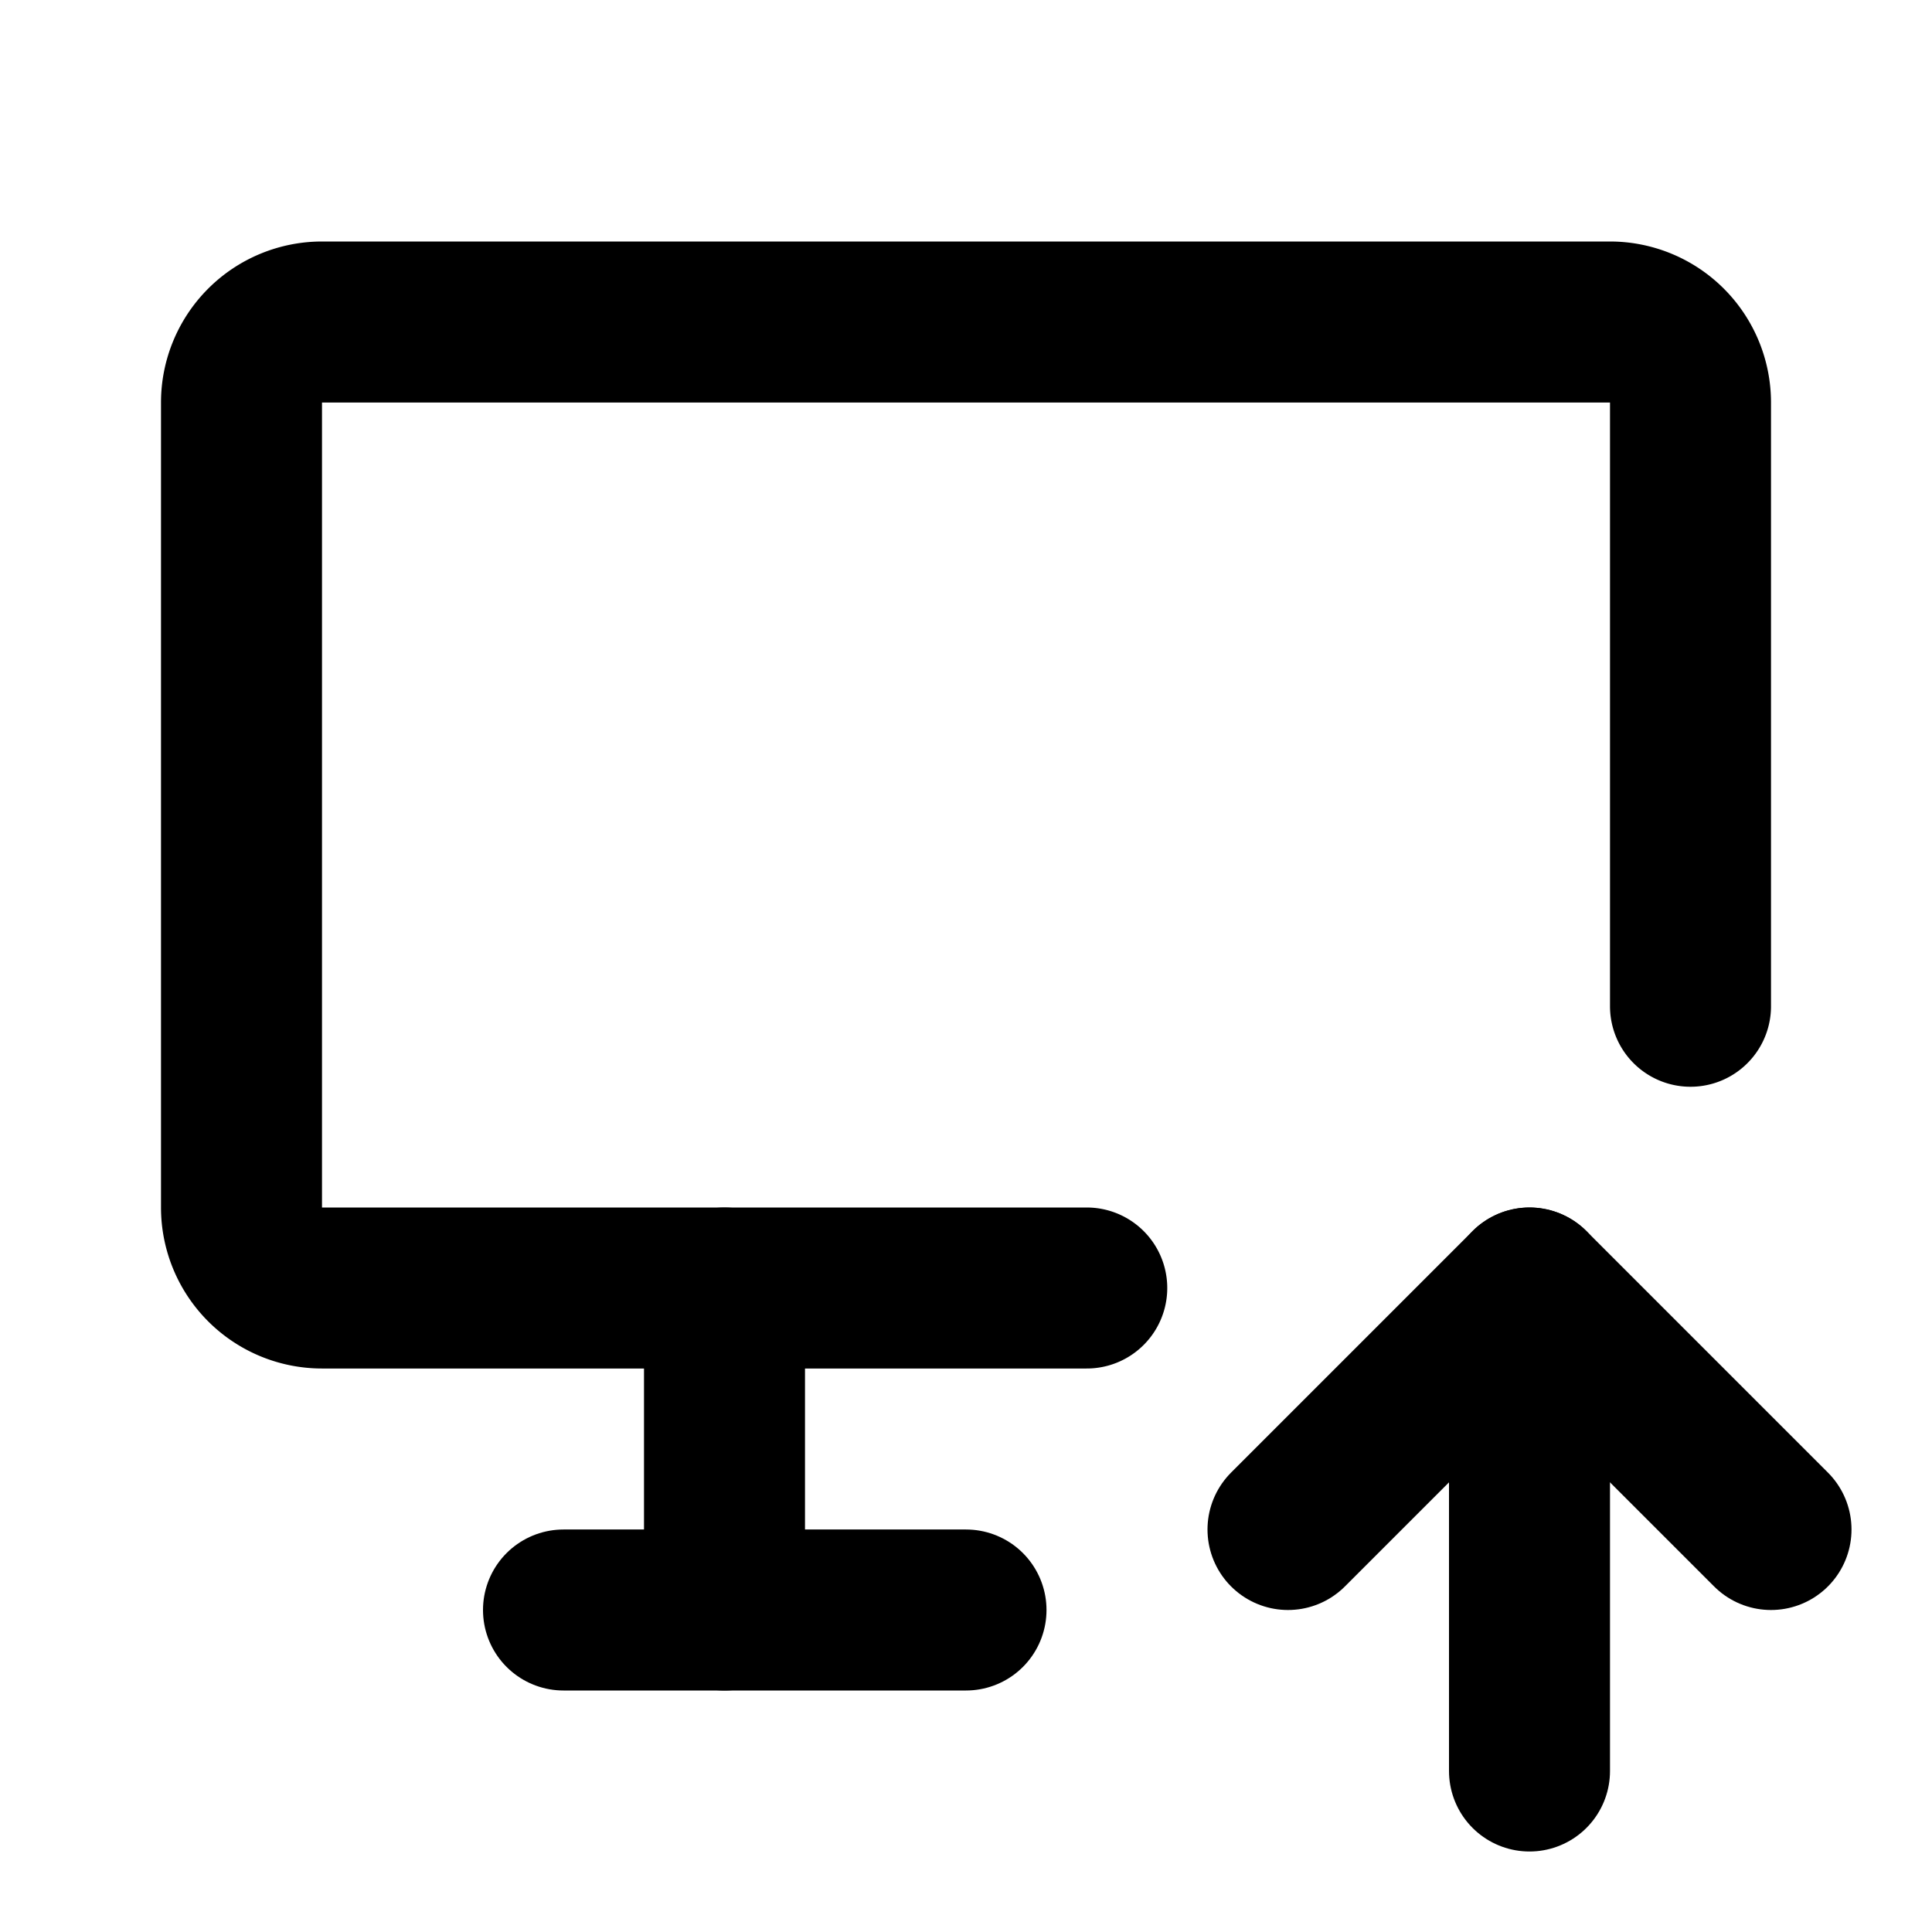 <!-- category: Devices tags: [increase, rise, ascend, lift, elevate, grow, advance, upgrade, climb, uplift] version: "2.10" unicode: "f86f" --><svg xmlns="http://www.w3.org/2000/svg" width="24" height="24" viewBox="0 0 24 24" fill="none" stroke="currentColor" stroke-width="2" stroke-linecap="round" stroke-linejoin="round" ><path d="M13.5 16h-9.5a1 1 0 0 1 -1 -1v-10a1 1 0 0 1 1 -1h16a1 1 0 0 1 1 1v7.5" /><path d="M19 22v-6" /><path d="M22 19l-3 -3l-3 3" /><path d="M7 20h5" /><path d="M9 16v4" /></svg>